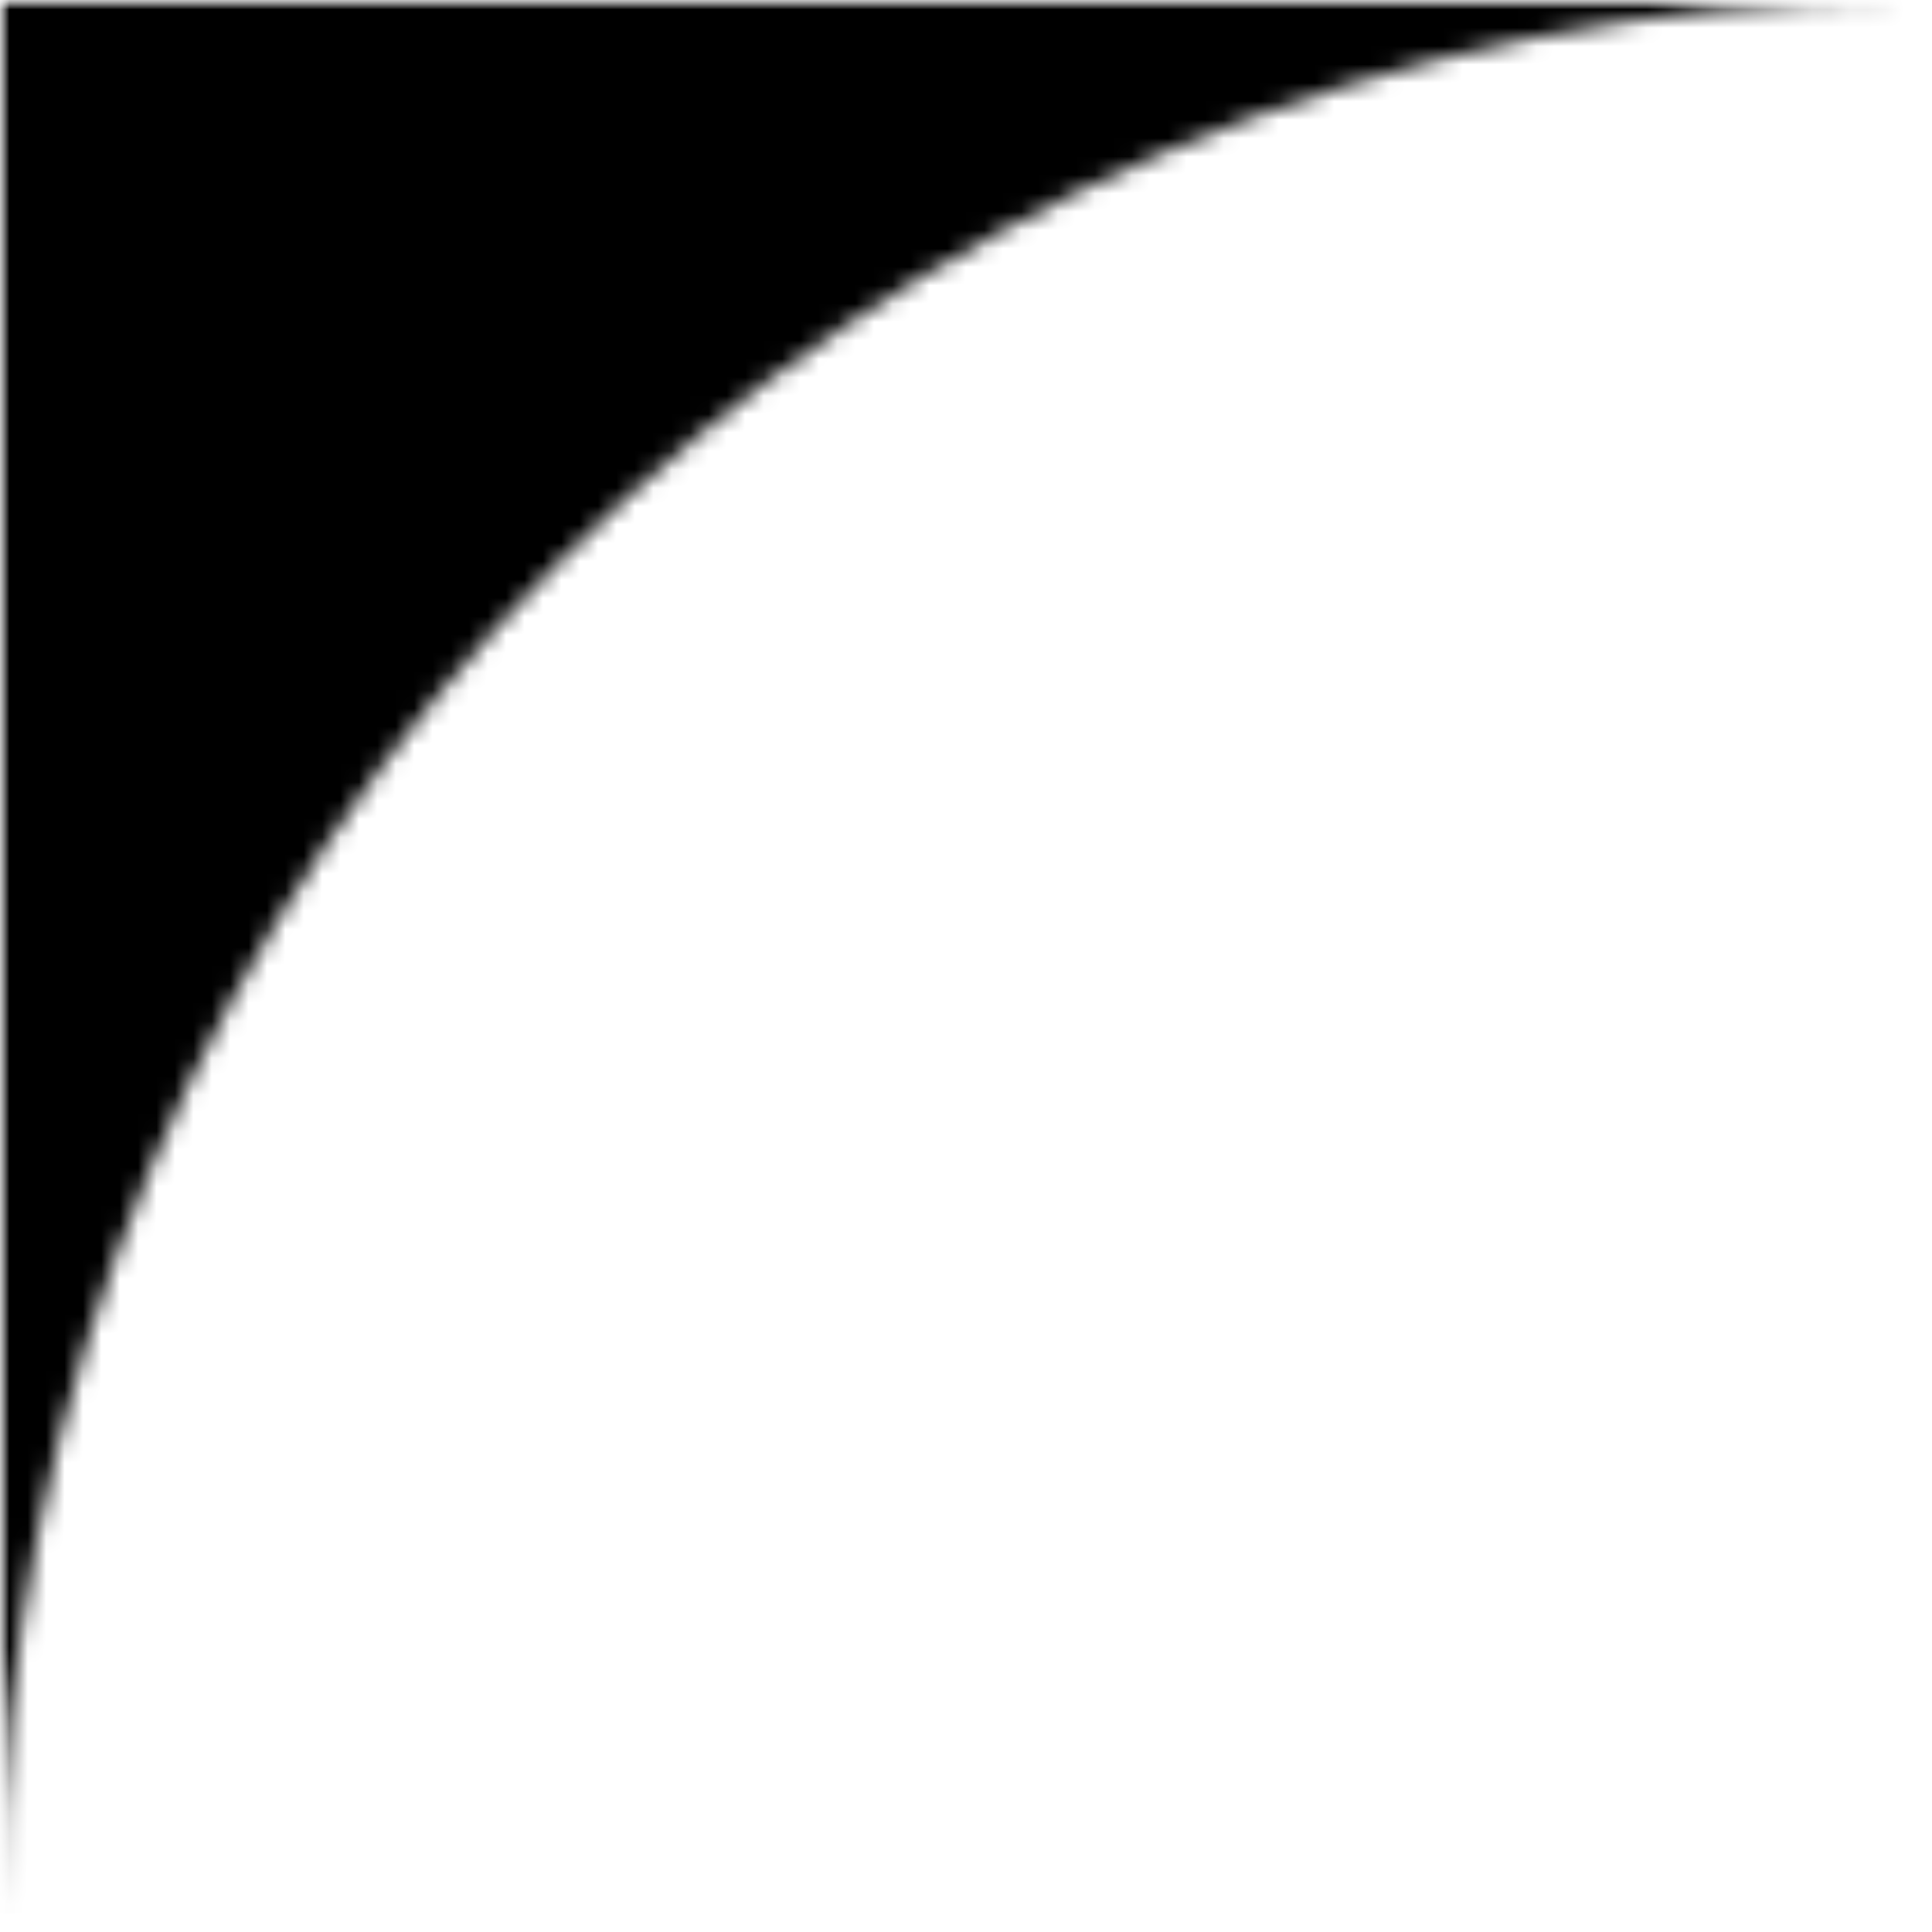 <svg width="105" height="105" viewBox="0 0 105 105" fill="none" xmlns="http://www.w3.org/2000/svg">
<mask id="mask0_16_284" style="mask-type:alpha" maskUnits="userSpaceOnUse" x="0" y="0" width="105" height="105">
<rect width="105" height="105" fill="#D9D9D9"/>
</mask>
<g mask="url(#mask0_16_284)">
<mask id="mask1_16_284" style="mask-type:alpha" maskUnits="userSpaceOnUse" x="0" y="0" width="209" height="209">
<path fill-rule="evenodd" clip-rule="evenodd" d="M104.009 208.019C46.567 208.019 -1.52588e-05 161.452 -1.52588e-05 104.009V208.019H104.009ZM208.019 104.009C208.019 161.452 161.452 208.019 104.009 208.019H208.019V104.009ZM104.009 0C161.452 0 208.019 46.567 208.019 104.009V0H104.009ZM104.009 0H-1.52588e-05V104.009C-1.52588e-05 46.567 46.567 0 104.009 0Z" fill="#D9D9D9"/>
</mask>
<g mask="url(#mask1_16_284)">
<rect width="104.009" height="104.009" transform="matrix(-1 0 0 1 104.009 0)" fill="black"/>
</g>
</g>
</svg>
